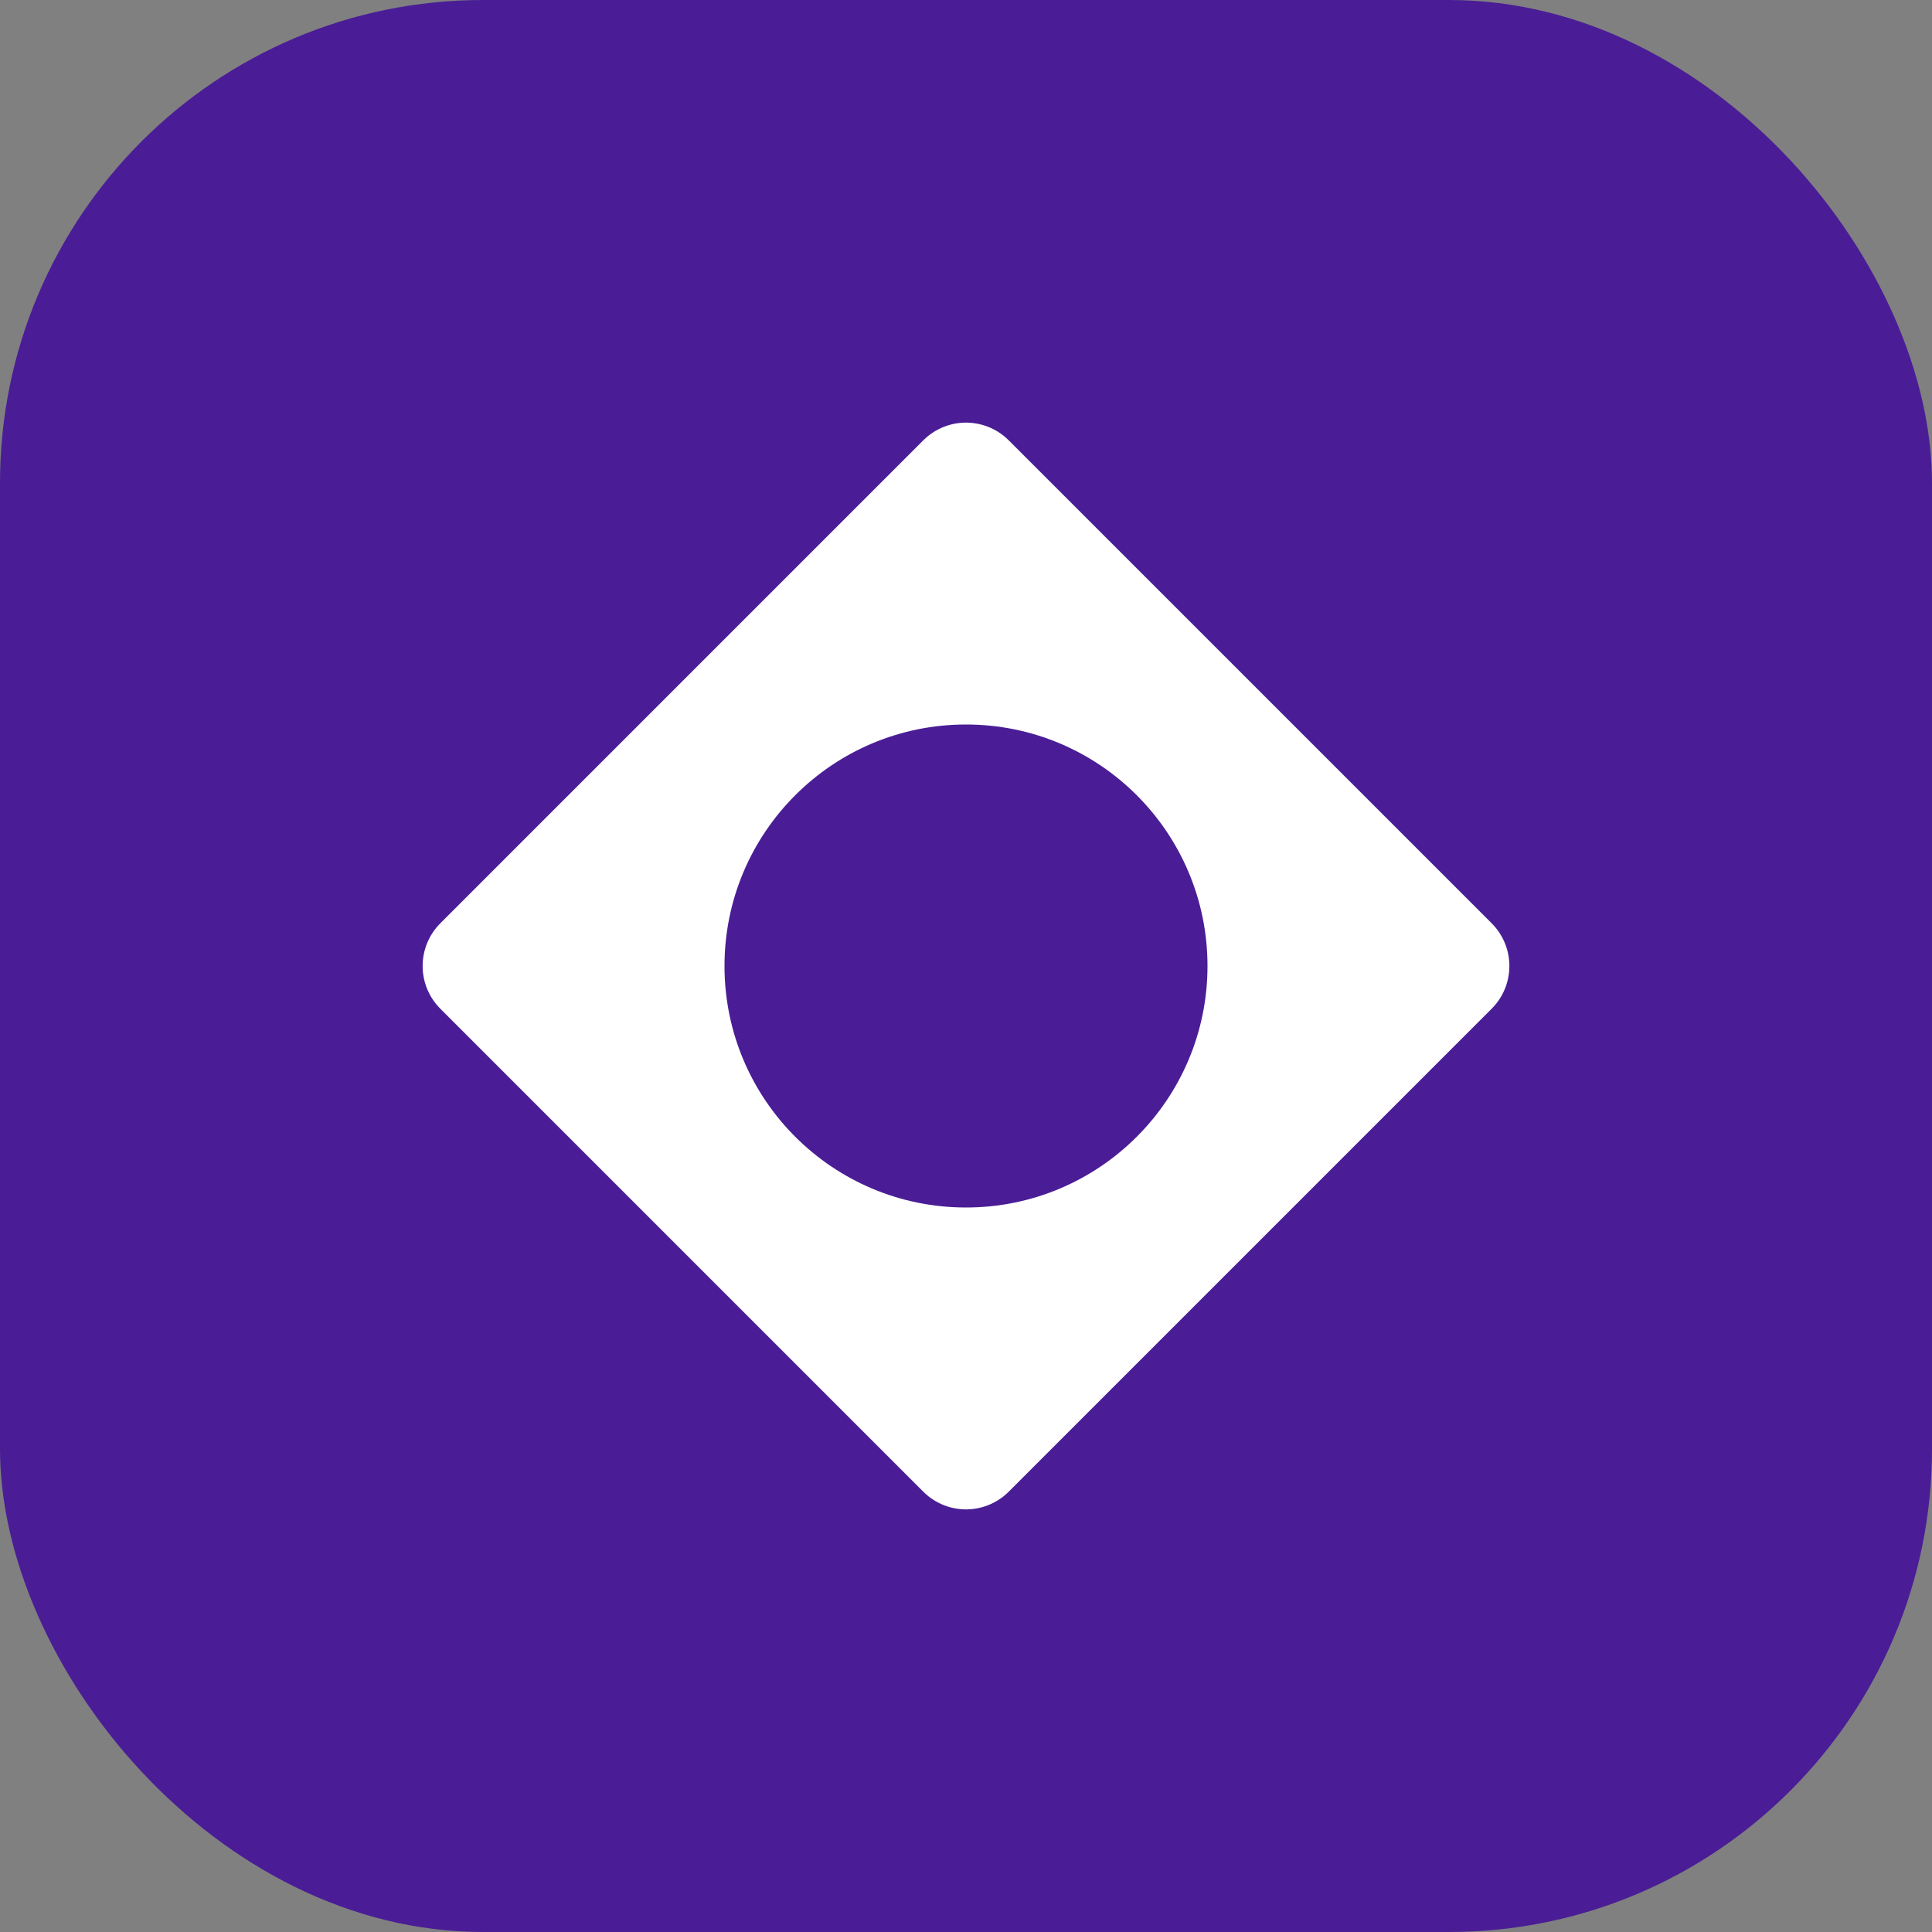<svg xmlns="http://www.w3.org/2000/svg" width="32" height="32" viewBox="0 0 32 32" fill="none">
  <rect x="0" y="0" width="32" height="32" fill="#808080" stroke="none"/>
  <rect width="32" height="32" rx="8" fill="#4A1D96"/>
  <path d="M16 8L24 16L16 24L8 16L16 8Z" fill="white" stroke="white" stroke-width="2" stroke-linejoin="round"/>
  <circle cx="16" cy="16" r="4" fill="#4A1D96"/>
</svg>